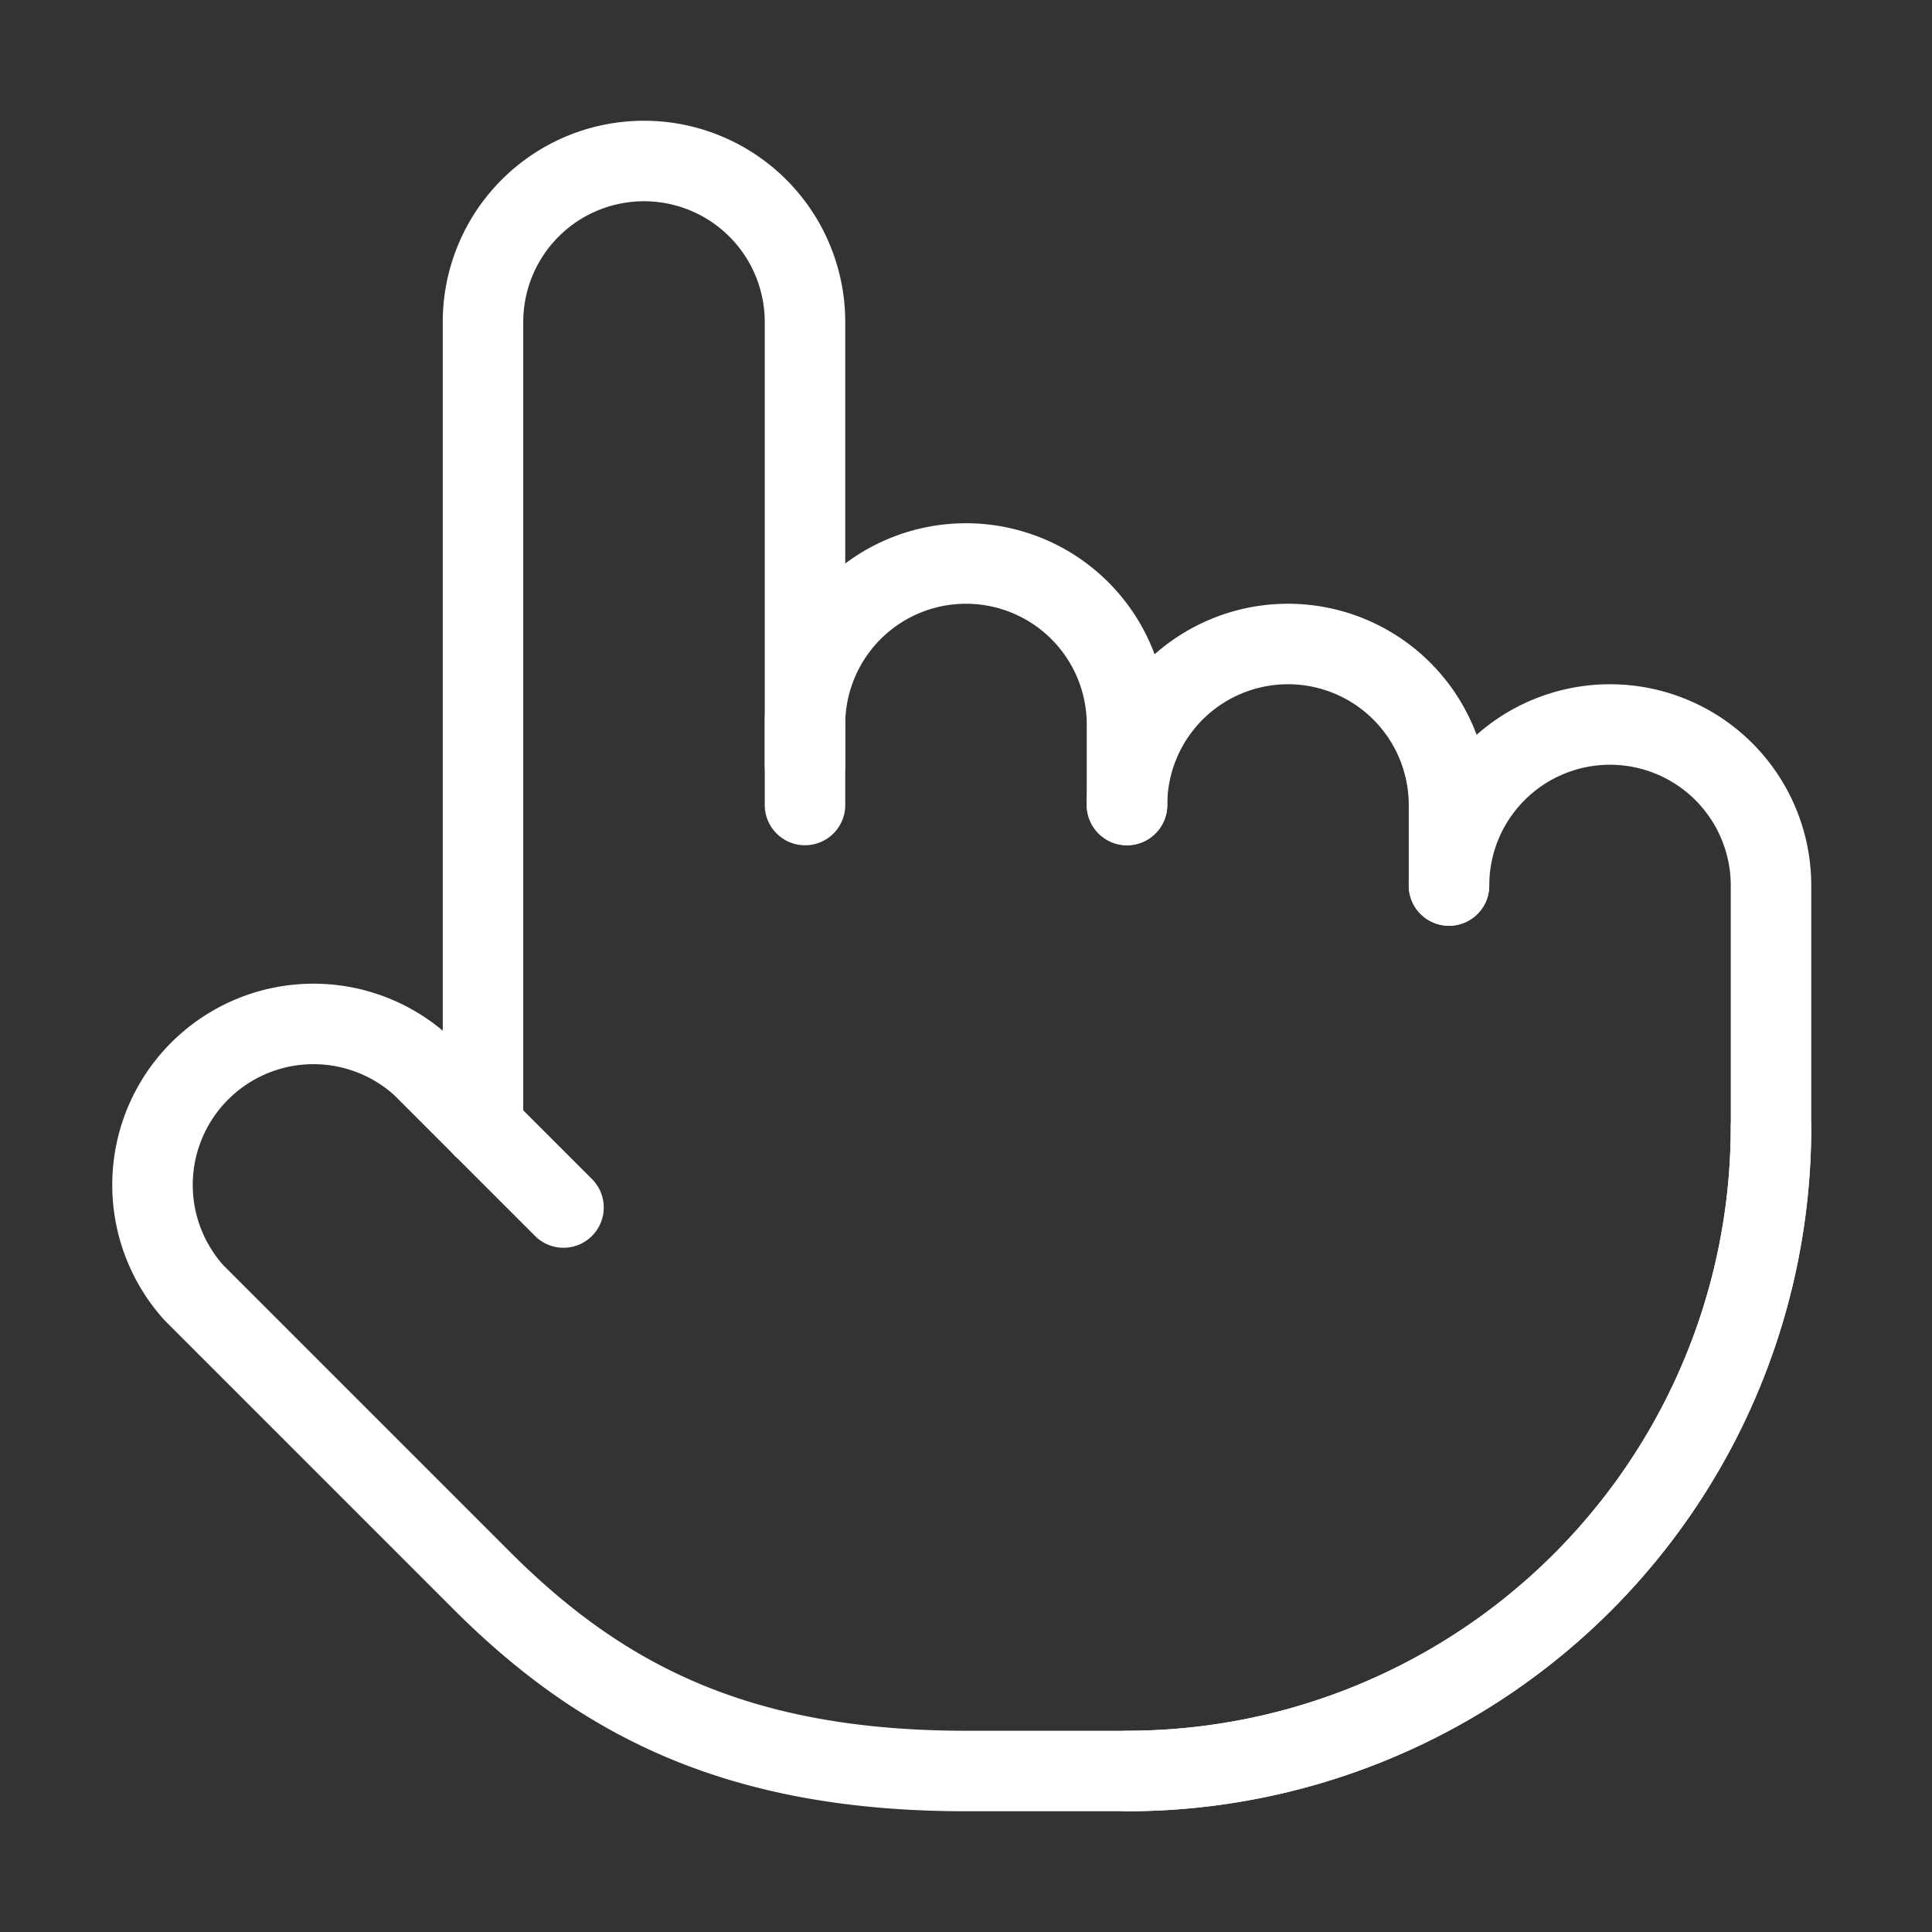 <svg            
  xmlns="http://www.w3.org/2000/svg"
  
  
  viewBox="0 0 24 24"
  fill="none"
  stroke="white"
stroke-linecap="round"
  stroke-linejoin="round"
           width="20" height="20">
  <rect x="0" y="0" width="24" height="24" fill="#333333" stroke="none"/>
  <path stroke="white" d="M22 14a8 8 0 0 1-8 8" />
  <path stroke="white" d="M18 11v-1a2 2 0 0 0-2-2a2 2 0 0 0-2 2" />
  <path stroke="white" d="M14 10V9a2 2 0 0 0-2-2a2 2 0 0 0-2 2v1" />
  <path stroke="white" d="M10 9.5V4a2 2 0 0 0-2-2a2 2 0 0 0-2 2v10" />
  <path stroke="white" d="M18 11a2 2 0 1 1 4 0v3a8 8 0 0 1-8 8h-2c-2.8 0-4.5-.86-5.99-2.34l-3.6-3.6a2 2 0 0 1 2.83-2.82L7 15" />
</svg>

